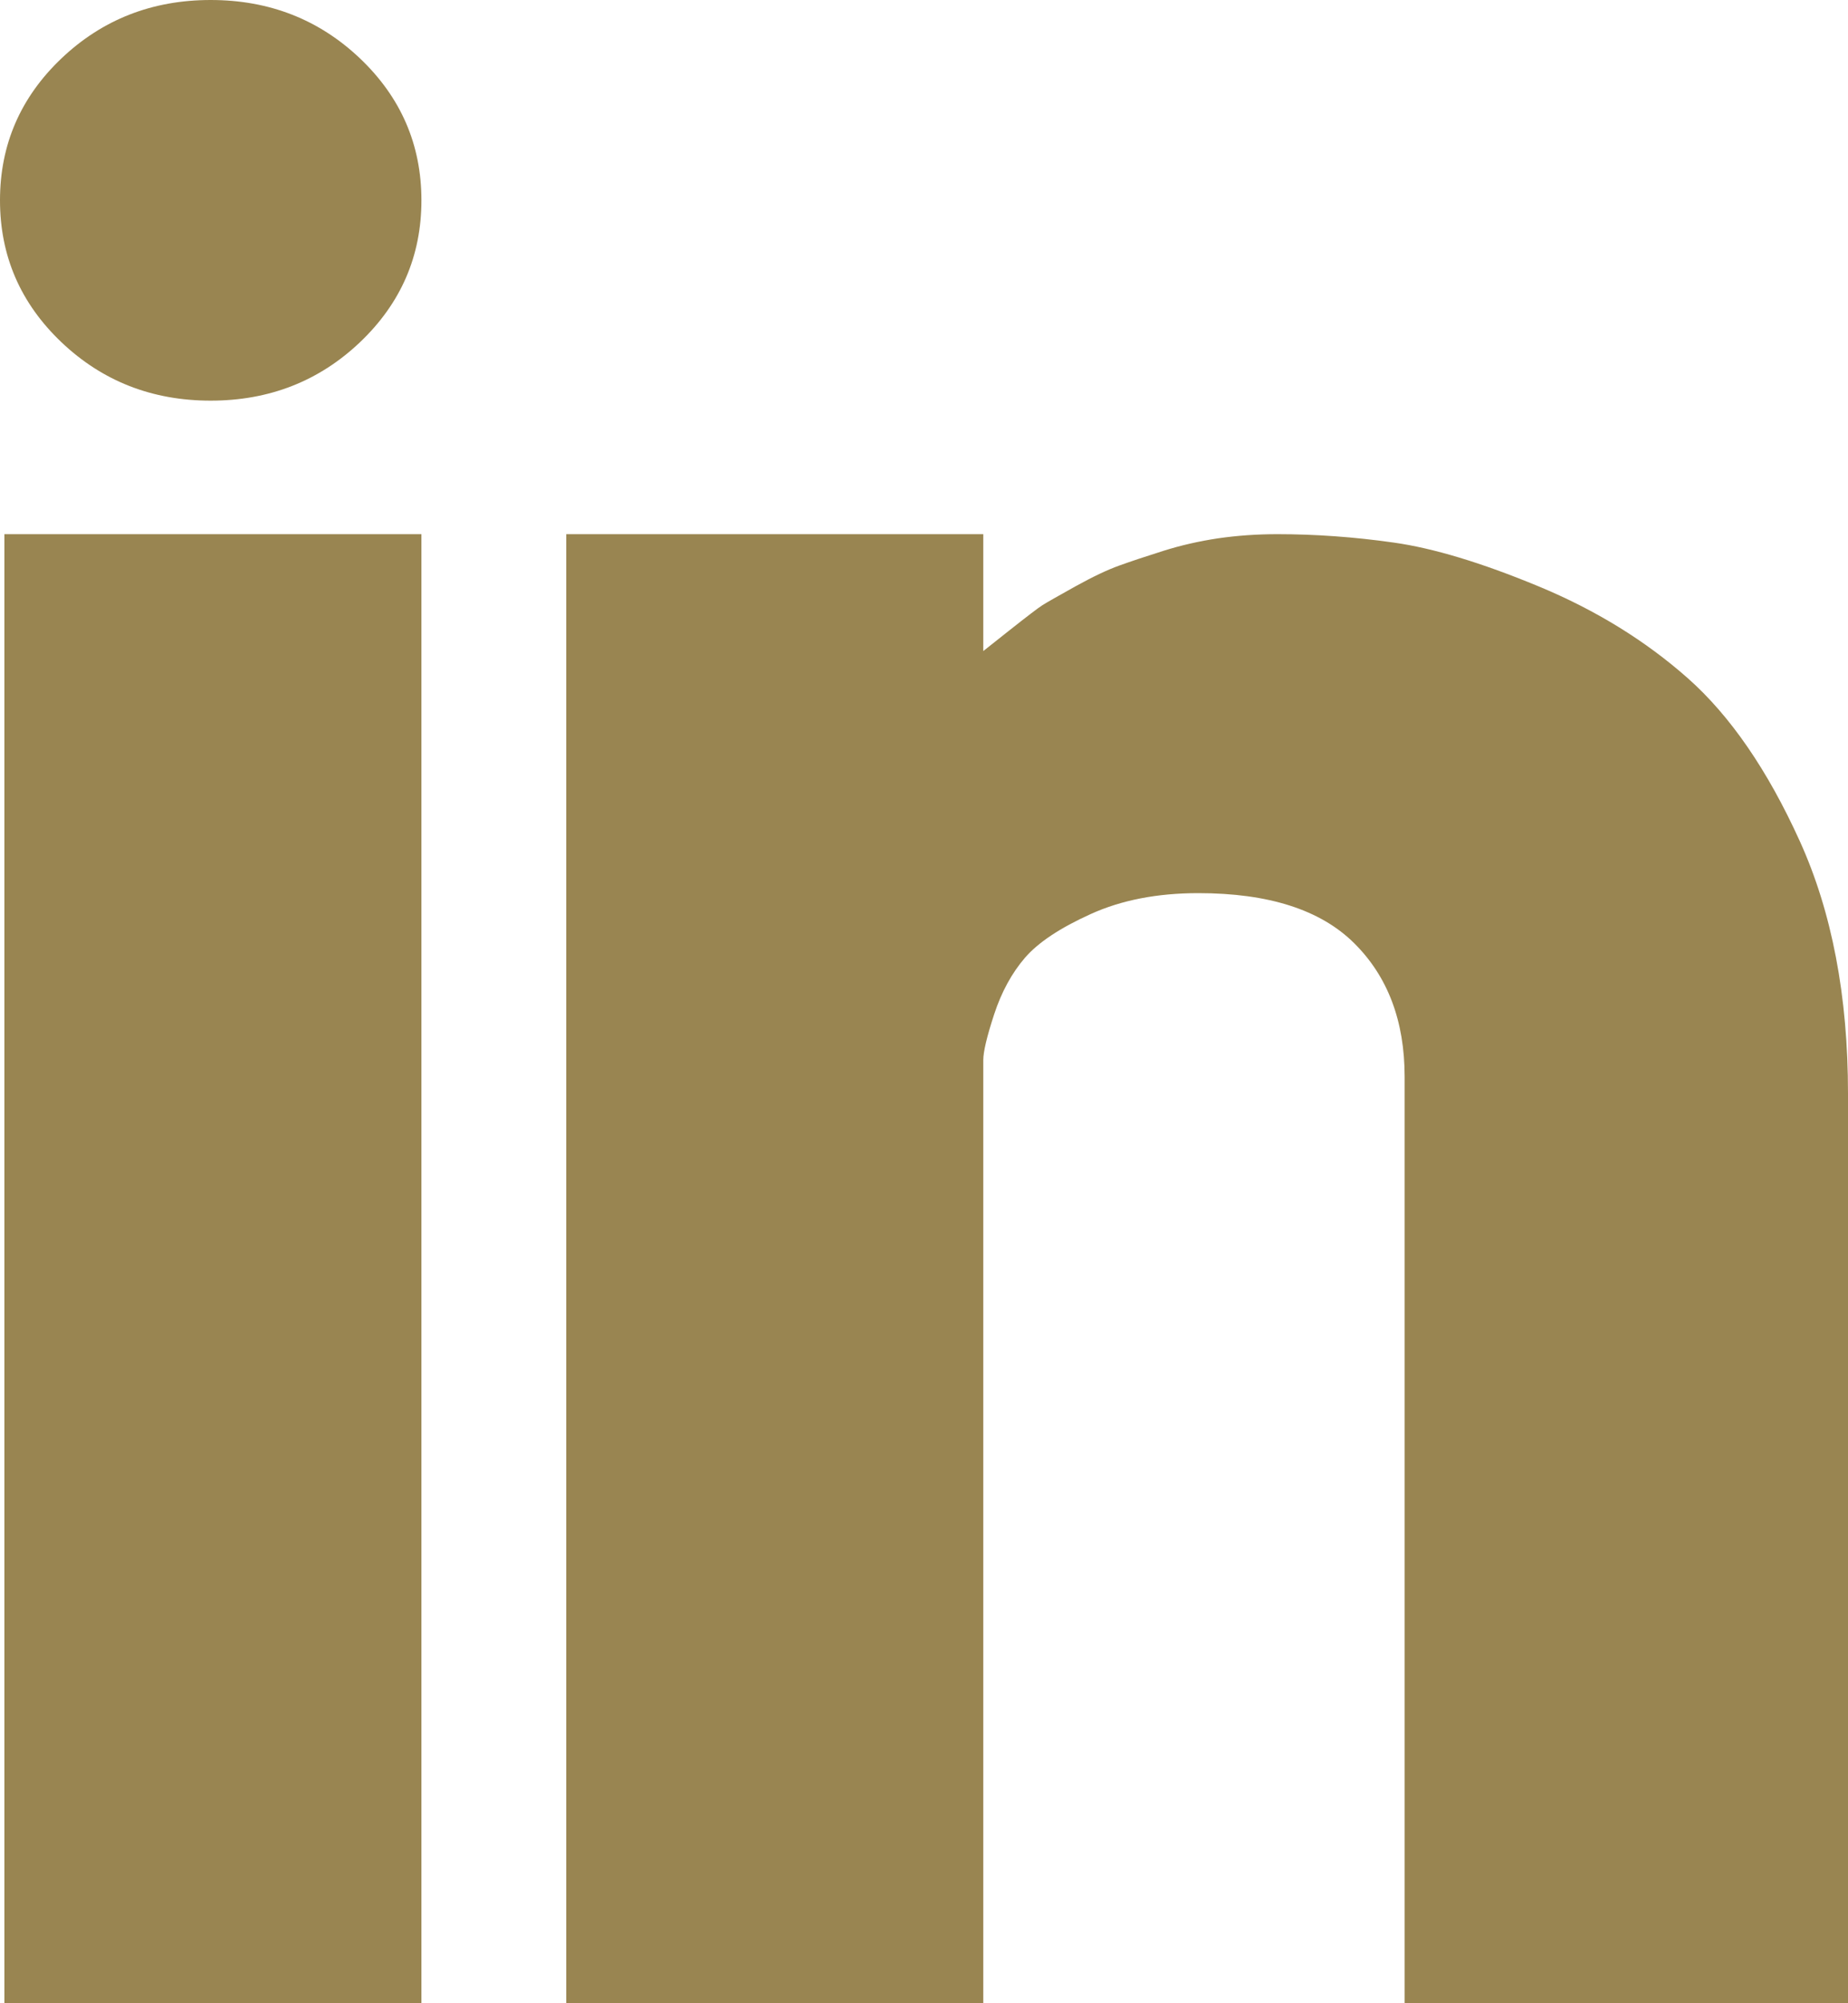<svg width="24" height="26" viewBox="0 0 24 26" fill="none" xmlns="http://www.w3.org/2000/svg">
<path d="M0.057 6.933H5.473V26H0.057V6.933ZM16.589 6.933C16.323 6.933 16.067 6.951 15.819 6.987C15.572 7.024 15.335 7.078 15.107 7.15C14.879 7.222 14.689 7.285 14.537 7.34C14.385 7.394 14.195 7.484 13.967 7.61C13.739 7.737 13.596 7.818 13.539 7.854C13.482 7.89 13.34 7.999 13.112 8.179C12.884 8.36 12.77 8.45 12.77 8.45V6.933H7.354V26H12.77V13.975C12.77 13.939 12.77 13.867 12.77 13.758C12.77 13.65 12.817 13.451 12.912 13.162C13.007 12.874 13.14 12.63 13.311 12.431C13.482 12.233 13.767 12.043 14.166 11.863C14.565 11.682 15.031 11.592 15.563 11.592C16.475 11.592 17.15 11.808 17.587 12.242C18.024 12.675 18.242 13.253 18.242 13.975V26H24V14.192C24 12.928 23.791 11.835 23.373 10.915C22.955 9.994 22.47 9.29 21.919 8.802C21.368 8.315 20.722 7.917 19.981 7.61C19.24 7.303 18.613 7.114 18.1 7.042C17.587 6.969 17.083 6.933 16.589 6.933ZM0.798 0.758C0.266 1.264 0 1.878 0 2.6C0 3.322 0.266 3.936 0.798 4.442C1.33 4.947 1.976 5.2 2.736 5.2C3.496 5.2 4.143 4.947 4.675 4.442C5.207 3.936 5.473 3.322 5.473 2.6C5.473 1.878 5.207 1.264 4.675 0.758C4.143 0.253 3.496 0 2.736 0C1.976 0 1.33 0.253 0.798 0.758Z" fill="#998551"/>
</svg>
